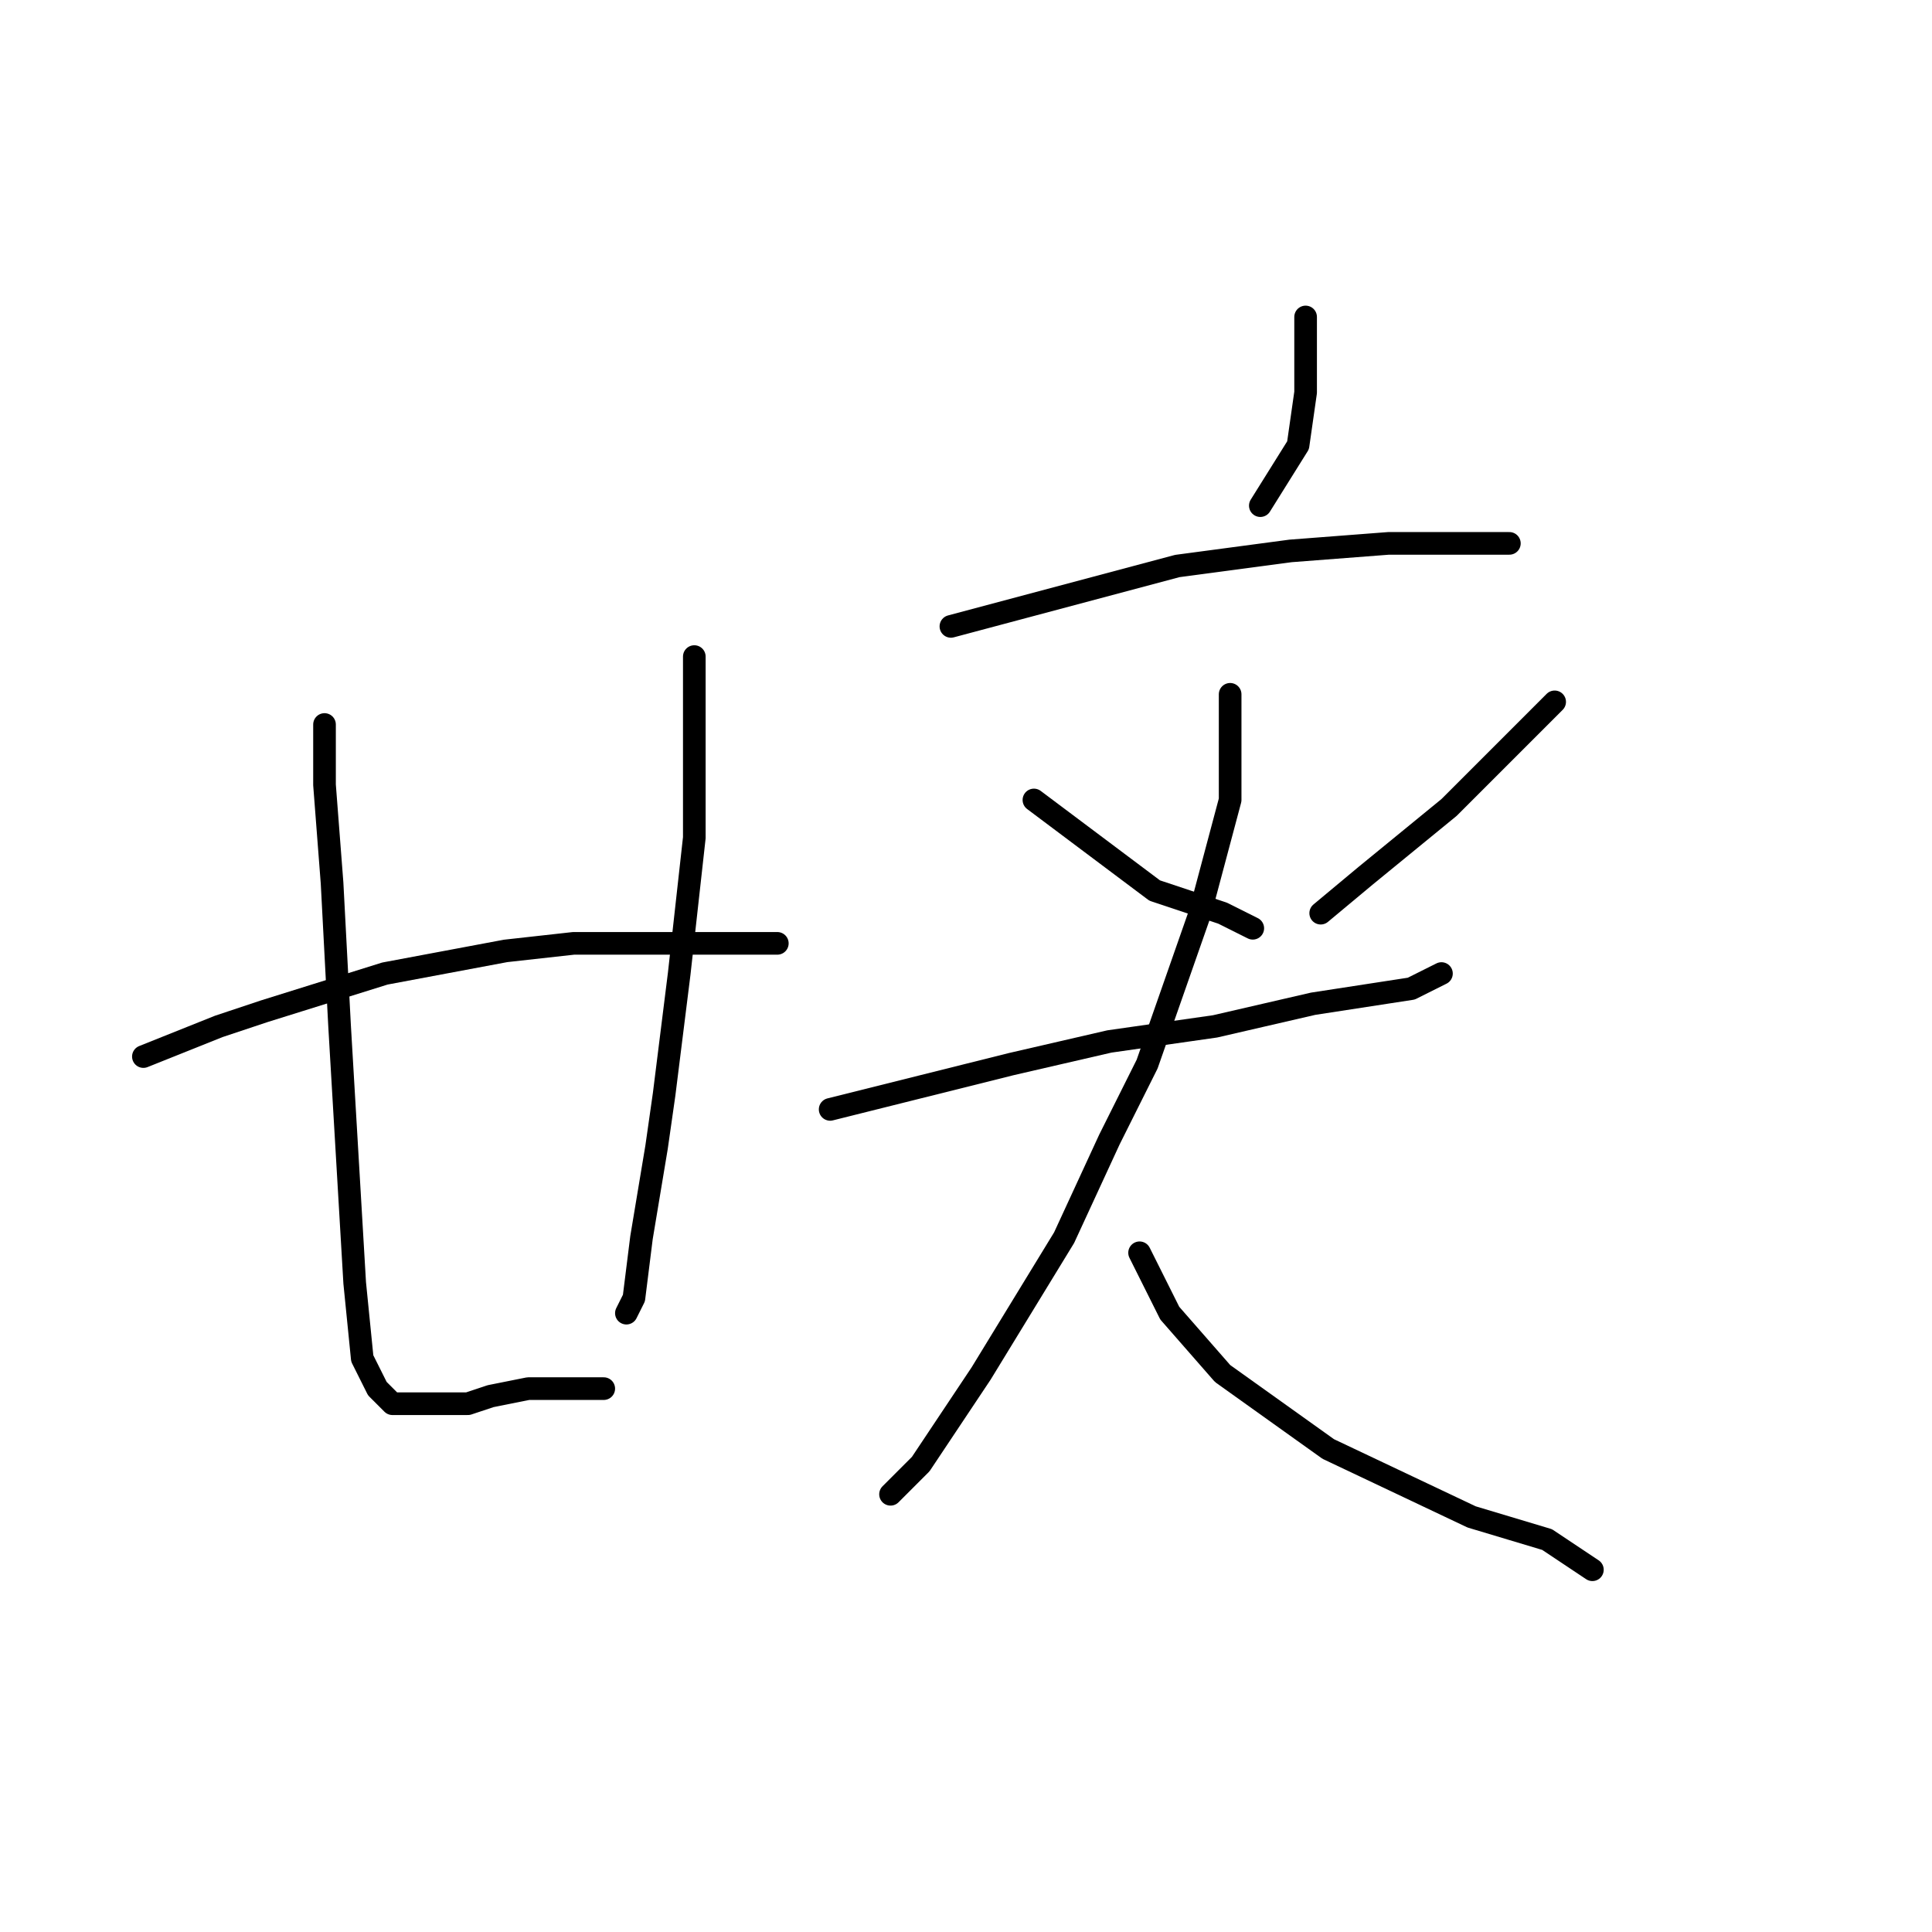 <?xml version="1.0" standalone="no"?>
    <svg width="256" height="256" xmlns="http://www.w3.org/2000/svg" version="1.1">
    <polyline stroke="black" stroke-width="3" stroke-linecap="round" fill="transparent" stroke-linejoin="round" points="43 96 43 100 43 104 44 117 45 136 46 153 47 170 48 180 50 184 52 186 53 186 54 186 55 186 58 186 62 186 65 185 70 184 74 184 79 184 80 184 80 184 " />
        <polyline stroke="black" stroke-width="3" stroke-linecap="round" fill="transparent" stroke-linejoin="round" points="92 87 92 93 92 99 92 111 90 129 88 145 87 152 85 164 84 172 83 174 83 174 " />
        <polyline stroke="black" stroke-width="3" stroke-linecap="round" fill="transparent" stroke-linejoin="round" points="19 140 24 138 29 136 35 134 51 129 67 126 76 125 89 125 100 125 103 125 103 125 " />
        <polyline stroke="black" stroke-width="3" stroke-linecap="round" fill="transparent" stroke-linejoin="round" points="173 42 173 47 173 52 172 59 167 67 167 67 " />
        <polyline stroke="black" stroke-width="3" stroke-linecap="round" fill="transparent" stroke-linejoin="round" points="126 83 141 79 156 75 171 73 184 72 195 72 200 72 200 72 " />
        <polyline stroke="black" stroke-width="3" stroke-linecap="round" fill="transparent" stroke-linejoin="round" points="137 106 145 112 153 118 162 121 166 123 166 123 " />
        <polyline stroke="black" stroke-width="3" stroke-linecap="round" fill="transparent" stroke-linejoin="round" points="206 93 199 100 192 107 181 116 175 121 175 121 " />
        <polyline stroke="black" stroke-width="3" stroke-linecap="round" fill="transparent" stroke-linejoin="round" points="110 147 122 144 134 141 147 138 161 136 174 133 187 131 191 129 191 129 " />
        <polyline stroke="black" stroke-width="3" stroke-linecap="round" fill="transparent" stroke-linejoin="round" points="163 92 163 99 163 106 159 121 152 141 147 151 141 164 130 182 122 194 118 198 118 198 " />
        <polyline stroke="black" stroke-width="3" stroke-linecap="round" fill="transparent" stroke-linejoin="round" points="151 166 153 170 155 174 162 182 176 192 195 201 205 204 211 208 211 208 " />
        </svg>